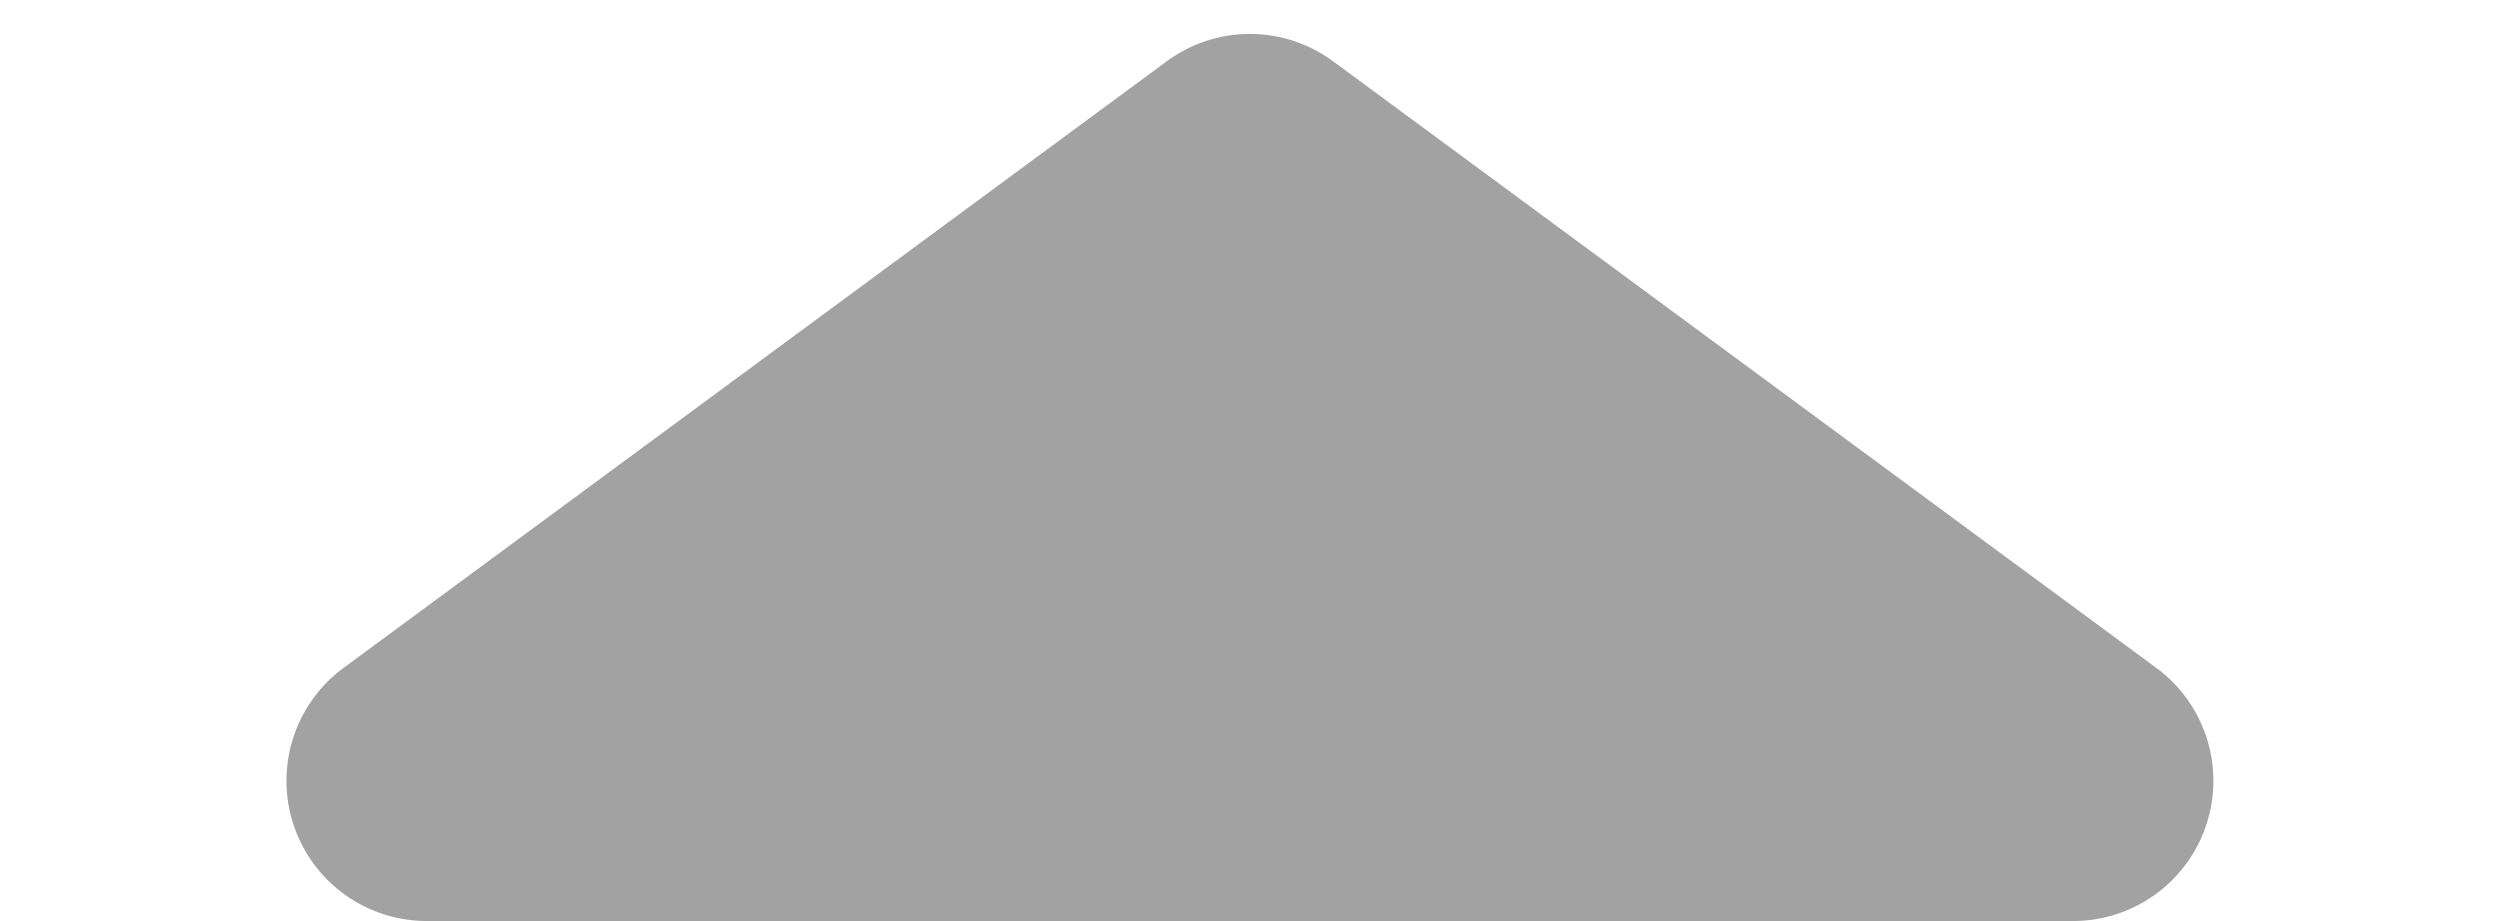<svg xmlns="http://www.w3.org/2000/svg" width="17.831" height="6.569" viewBox="0 0 17.831 6.569">
  <path id="Polygon_3" data-name="Polygon 3" d="M8.322.437a1,1,0,0,1,1.186,0l5.872,4.327a1,1,0,0,1-.593,1.805H3.043A1,1,0,0,1,2.45,4.764Z" fill="#a2a2a2"/>
</svg>
